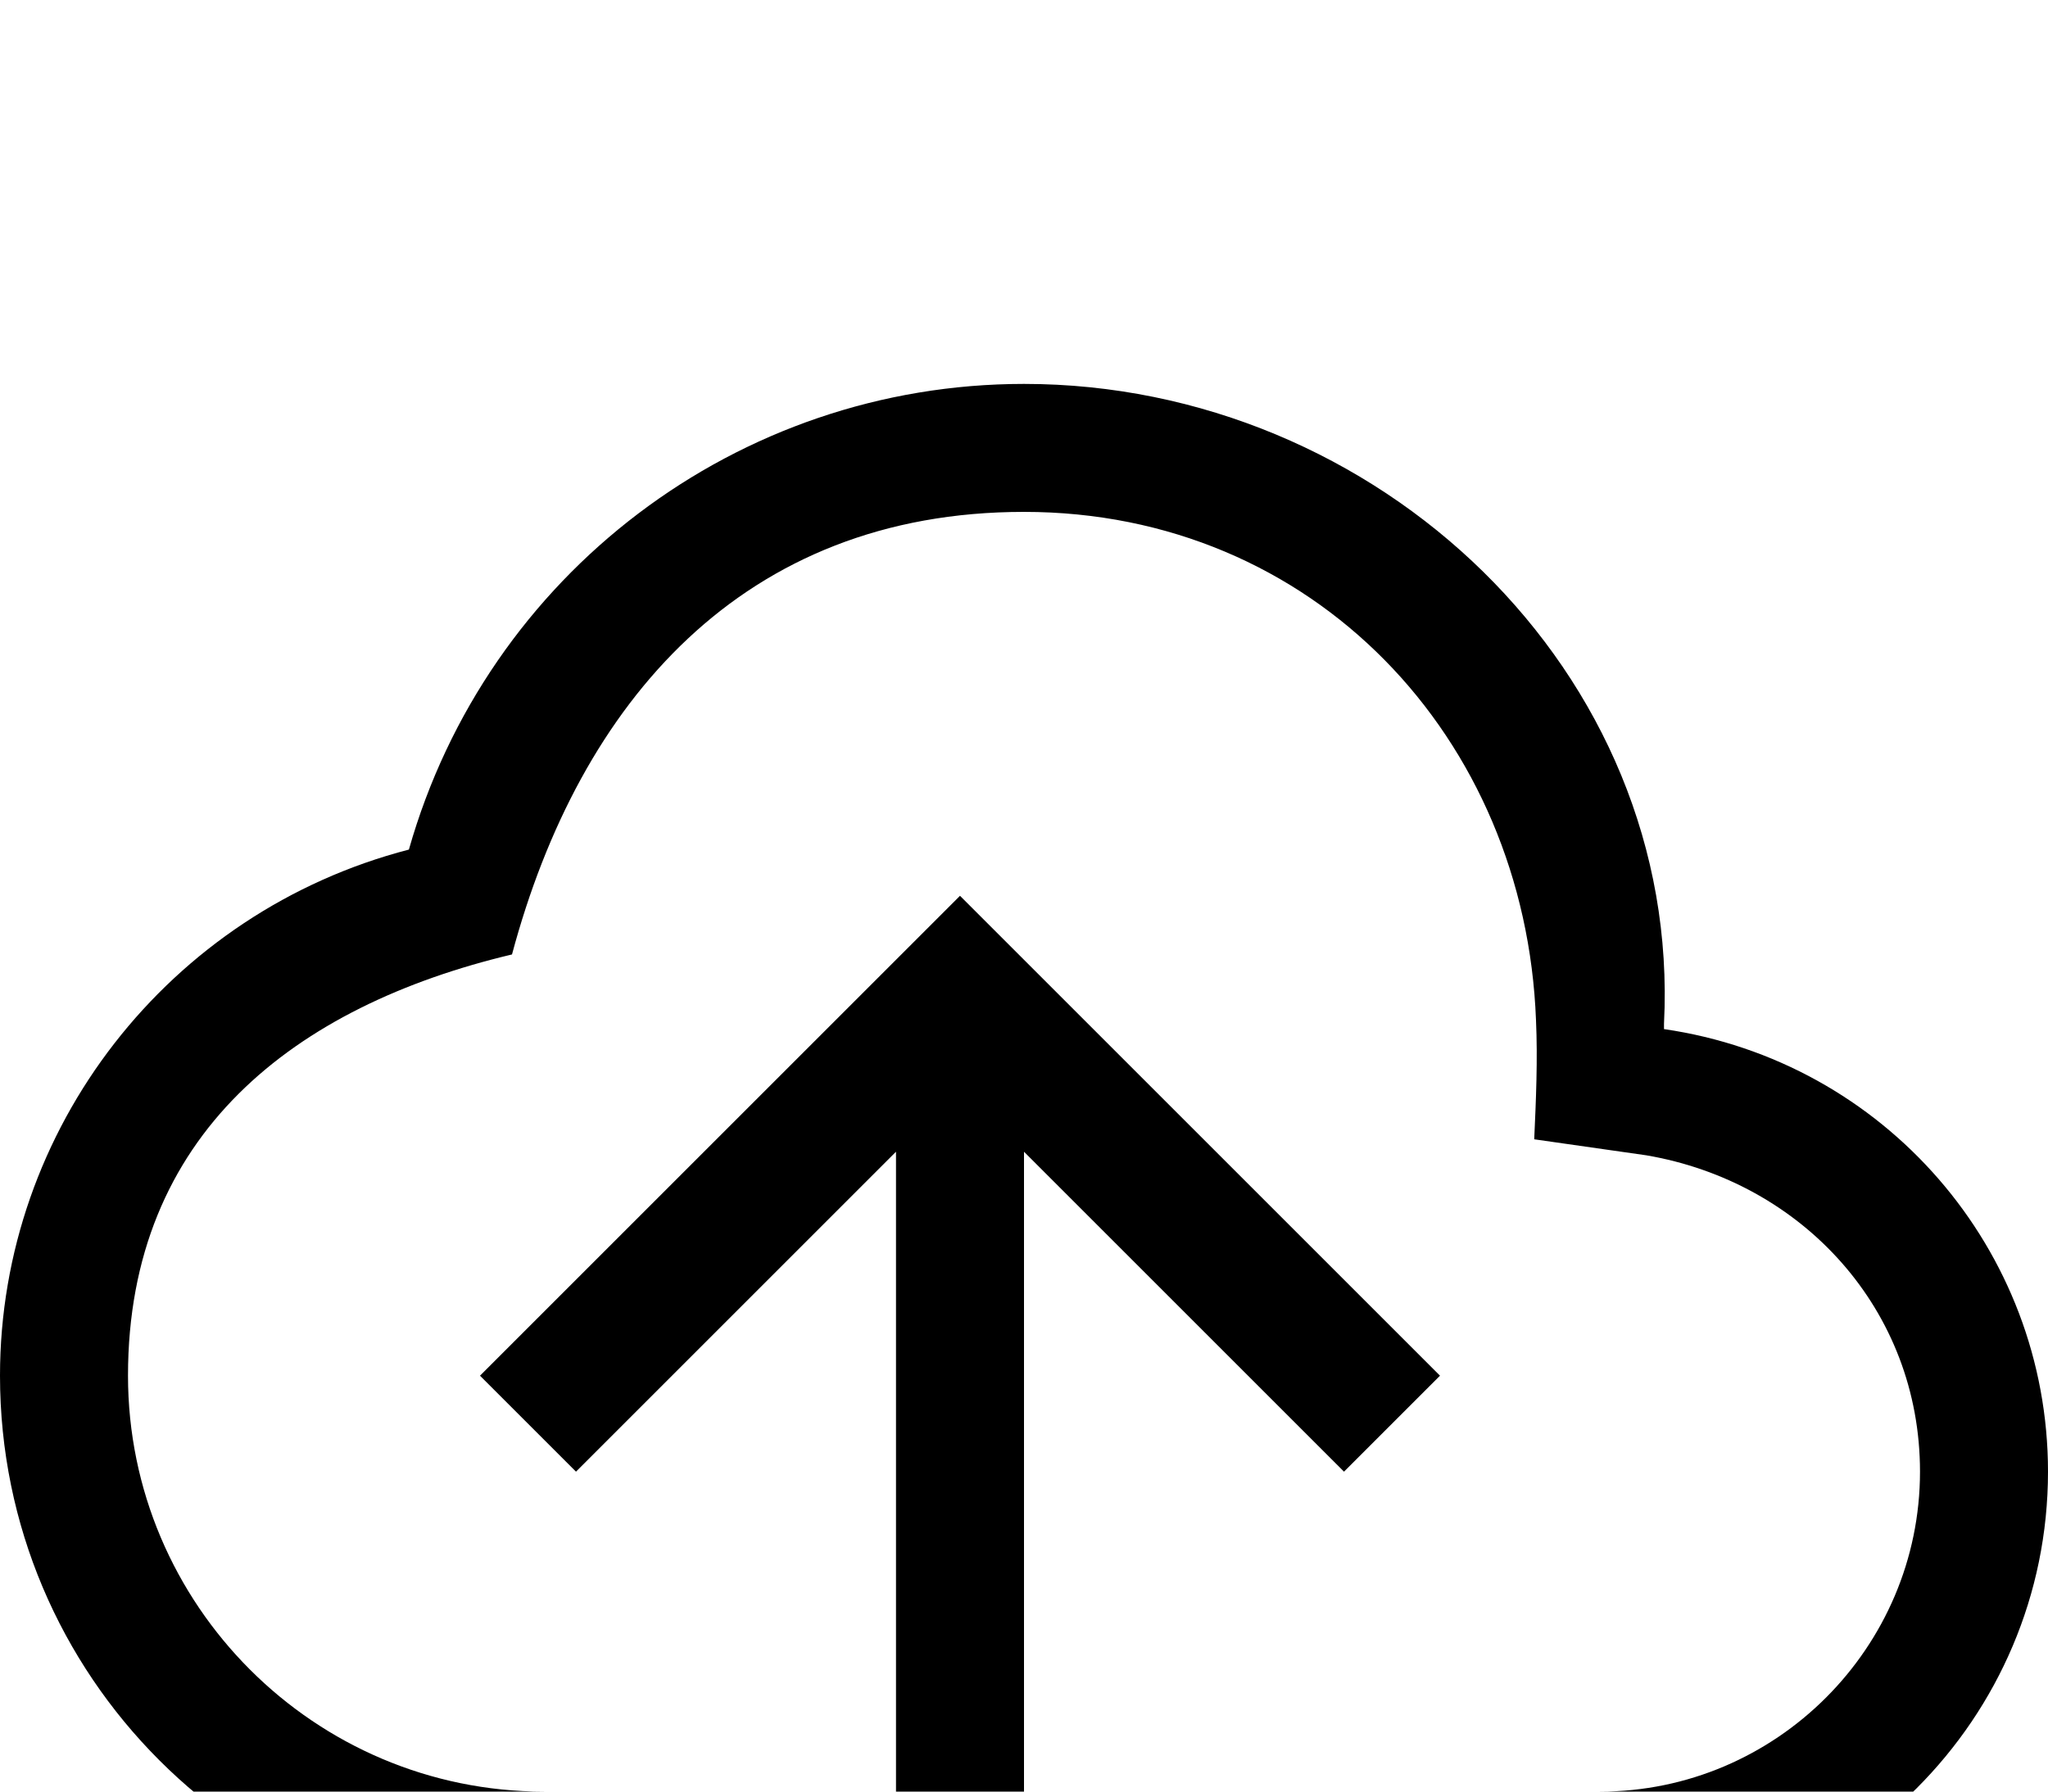 <svg xmlns="http://www.w3.org/2000/svg" viewBox="0 -144 1152 1008"><path fill="currentColor" d="M810 630l-54 54-180-180v432h-72V504L324 684l-54-54 270-270zm126-195c124 18 216 124 216 249 0 139-113 252-252 252H720v-72h180c99 0 180-81 180-180 0-91-66-163-154-178l-63-9c1-22 2-45 1-67-6-159-125-286-288-286-158 0-250 107-288 249C166 422 72 494 72 630c0 129 105 234 234 234h54v72h-54C137 936 0 799 0 630c0-139 95-261 230-296C274 179 415 72 576 72c199 0 370 162 360 360v3z"/></svg>
